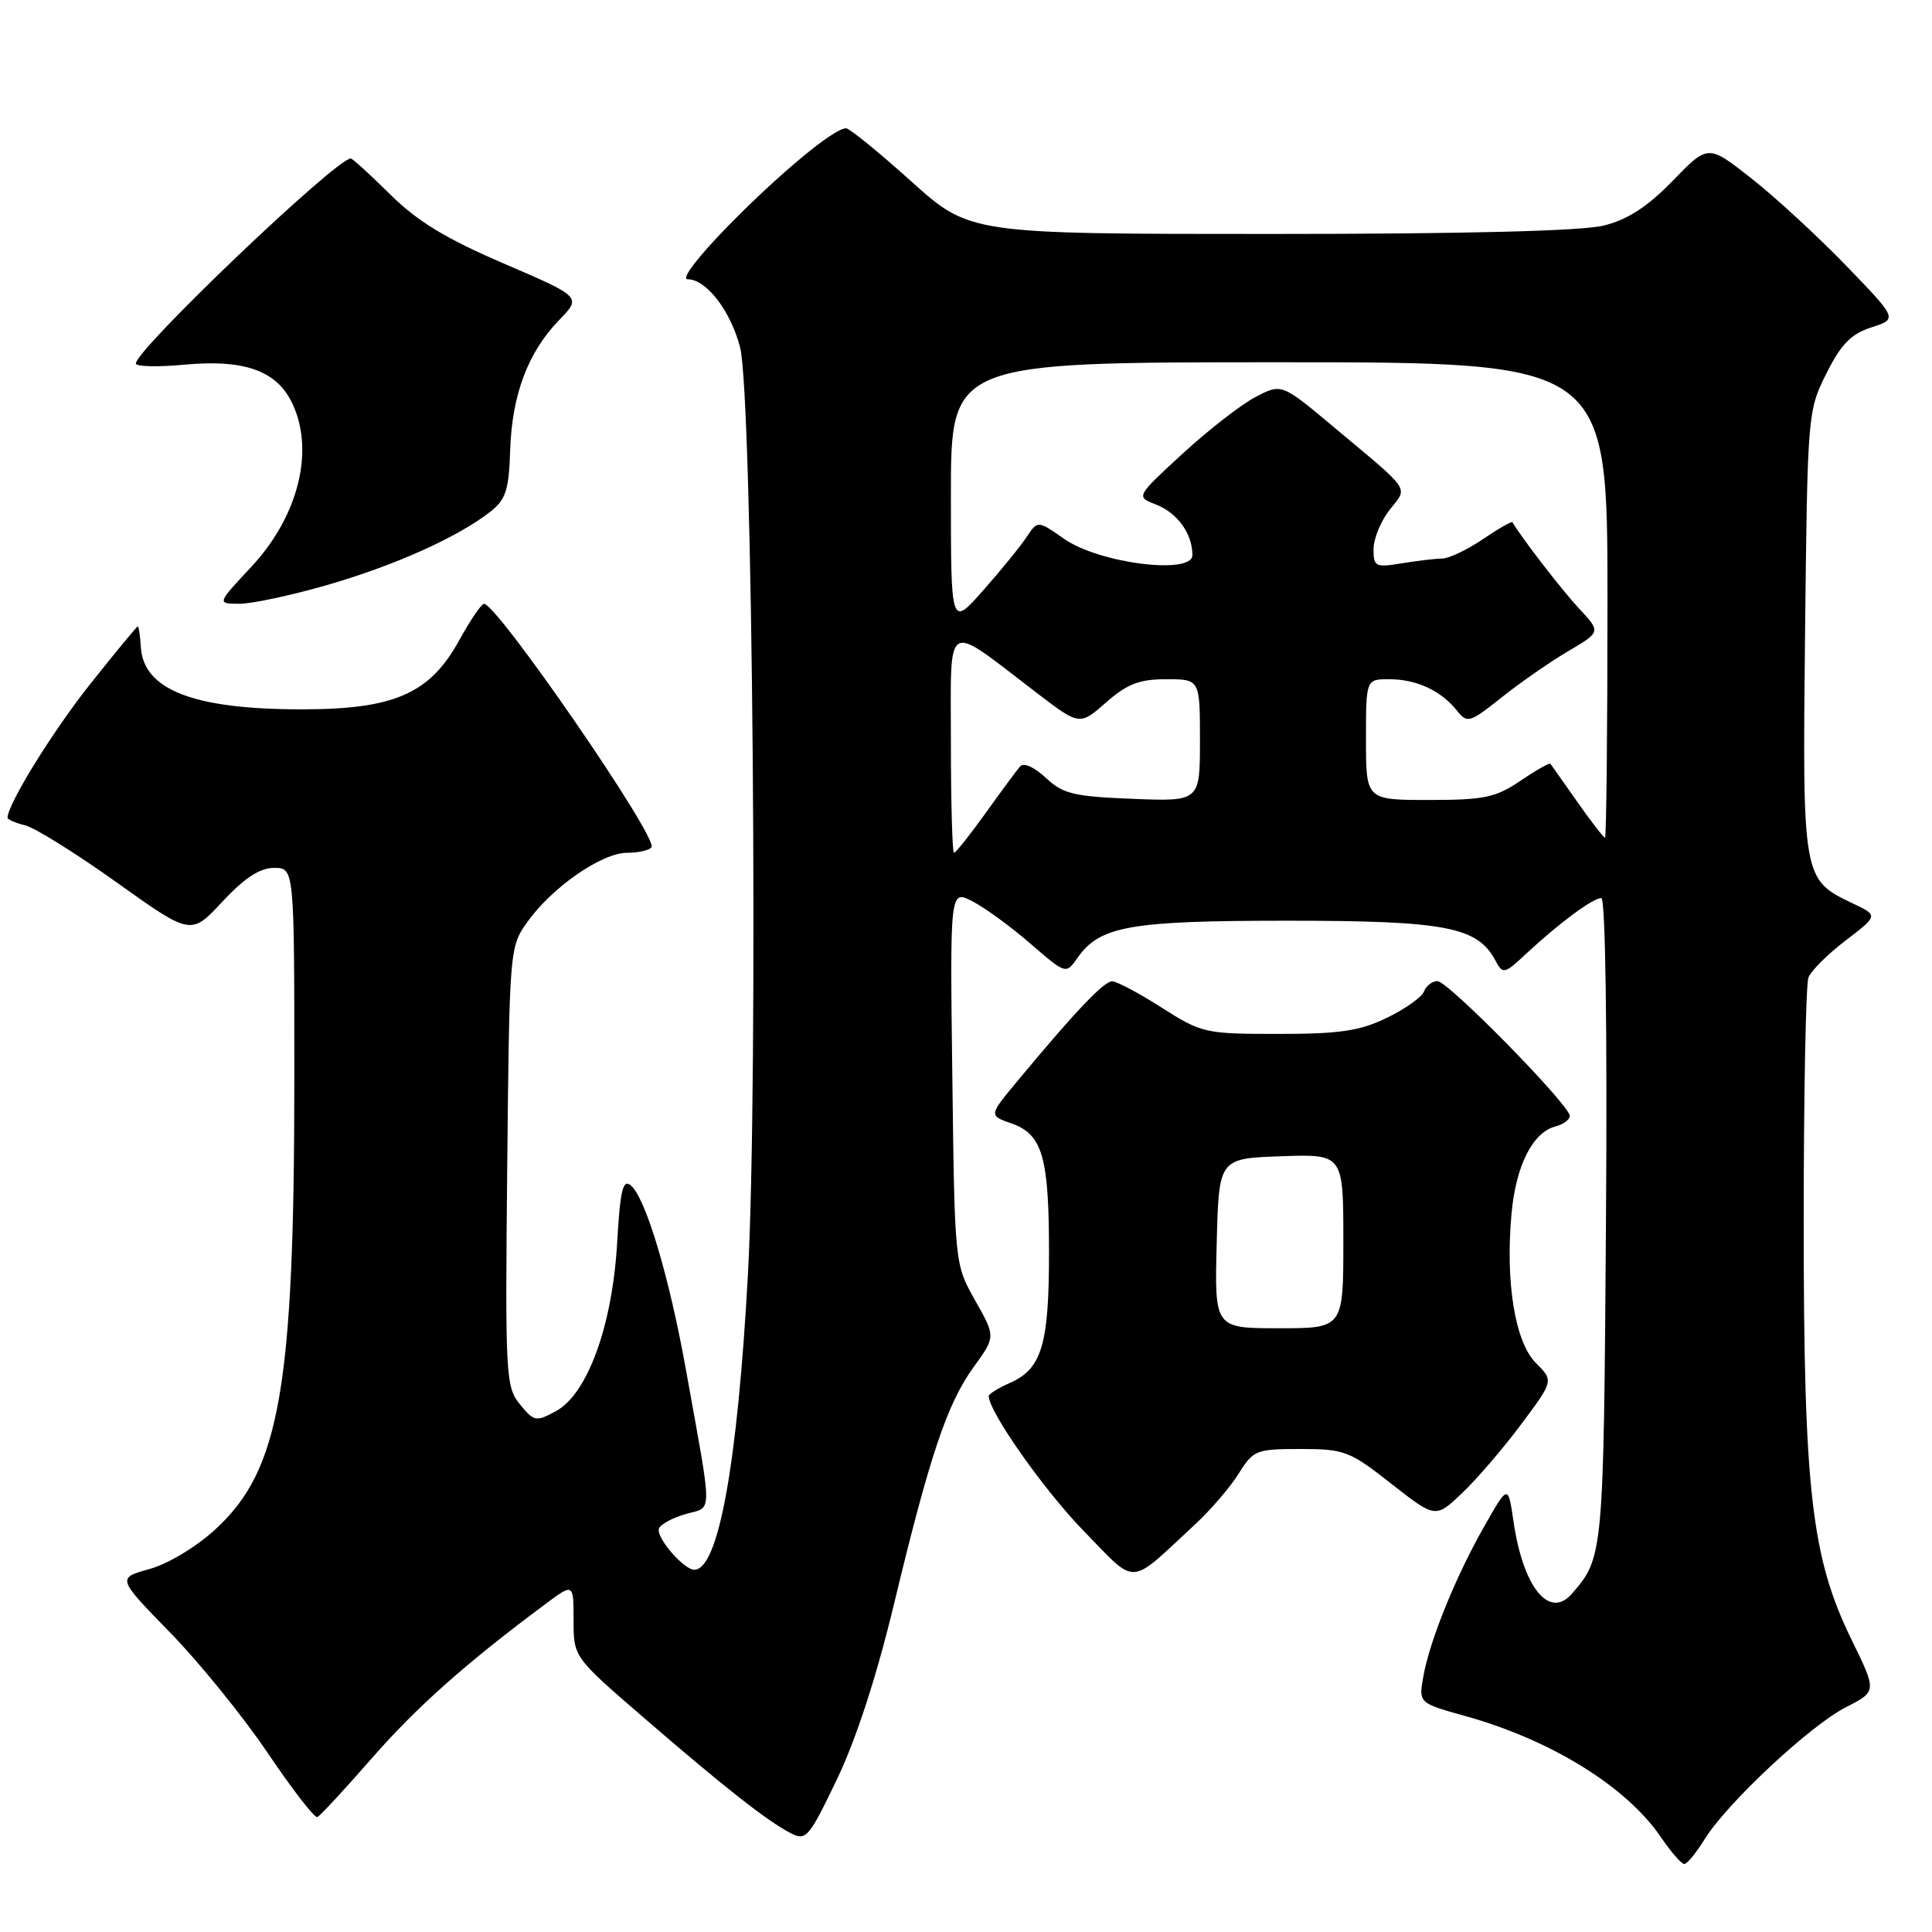 <?xml version="1.0" encoding="UTF-8" standalone="no"?>
<!DOCTYPE svg PUBLIC "-//W3C//DTD SVG 1.1//EN" "http://www.w3.org/Graphics/SVG/1.1/DTD/svg11.dtd" >
<svg xmlns="http://www.w3.org/2000/svg" xmlns:xlink="http://www.w3.org/1999/xlink" version="1.1" viewBox="0 0 256 256">
 <g >
 <path fill="currentColor"
d=" M 225.88 243.70 C 228.83 238.93 239.86 228.62 244.62 226.20 C 248.69 224.12 248.69 224.12 245.36 217.31 C 240.02 206.40 239.00 197.55 239.00 161.95 C 239.00 145.02 239.28 130.43 239.63 129.53 C 239.97 128.63 242.19 126.42 244.57 124.61 C 248.88 121.31 248.88 121.31 245.49 119.70 C 238.84 116.53 238.83 116.44 239.18 83.82 C 239.50 54.85 239.53 54.44 242.00 49.50 C 243.95 45.60 245.27 44.25 247.97 43.38 C 251.44 42.26 251.44 42.26 244.63 35.21 C 240.88 31.33 235.23 26.12 232.07 23.64 C 226.33 19.12 226.33 19.12 221.65 23.95 C 218.32 27.38 215.70 29.09 212.54 29.88 C 209.65 30.61 194.27 31.00 168.30 31.00 C 128.49 31.00 128.49 31.00 120.71 24.00 C 116.43 20.15 112.56 17.00 112.11 17.00 C 110.51 17.00 103.38 22.90 96.53 29.89 C 92.52 33.97 90.21 37.00 91.10 37.00 C 93.58 37.00 96.78 41.13 98.06 46.00 C 99.74 52.37 100.51 143.30 99.10 168.94 C 97.72 194.06 95.19 208.00 92.00 208.00 C 90.60 208.00 86.92 203.73 87.31 202.56 C 87.50 201.99 89.09 201.12 90.85 200.62 C 94.47 199.58 94.47 201.40 90.89 181.50 C 88.68 169.17 85.55 158.70 83.58 157.07 C 82.53 156.20 82.18 157.69 81.77 164.74 C 81.14 175.65 77.85 184.69 73.69 186.97 C 71.02 188.42 70.78 188.38 68.90 186.09 C 67.01 183.79 66.93 182.34 67.21 154.59 C 67.50 125.77 67.52 125.47 69.88 122.16 C 73.16 117.56 79.74 113.00 83.09 113.00 C 84.63 113.00 86.08 112.66 86.33 112.25 C 87.15 110.89 65.85 79.97 64.13 80.01 C 63.78 80.02 62.29 82.22 60.82 84.89 C 56.93 91.94 52.21 94.00 39.93 93.99 C 25.64 93.99 18.99 91.40 18.66 85.72 C 18.57 84.22 18.39 83.00 18.26 83.00 C 18.13 83.00 15.30 86.43 11.97 90.62 C 6.97 96.91 1.00 106.57 1.00 108.36 C 1.00 108.59 2.06 109.05 3.36 109.37 C 4.65 109.70 10.12 113.11 15.51 116.96 C 25.31 123.95 25.31 123.95 29.47 119.47 C 32.41 116.32 34.43 115.00 36.32 115.00 C 39.00 115.00 39.00 115.00 39.00 142.78 C 39.00 183.85 37.10 194.77 28.59 202.60 C 26.03 204.96 22.30 207.21 19.82 207.90 C 15.50 209.10 15.50 209.10 22.52 216.30 C 26.39 220.26 32.21 227.45 35.47 232.27 C 38.72 237.09 41.68 240.92 42.05 240.77 C 42.41 240.62 45.65 237.12 49.25 233.00 C 55.18 226.21 61.70 220.41 72.25 212.56 C 76.00 209.76 76.00 209.76 76.00 214.67 C 76.00 219.57 76.00 219.57 85.25 227.56 C 95.91 236.77 101.57 241.23 104.71 242.87 C 106.81 243.97 107.14 243.59 110.90 235.77 C 113.44 230.46 116.16 222.13 118.47 212.50 C 123.21 192.81 125.50 185.99 129.02 181.13 C 131.93 177.12 131.93 177.12 129.21 172.31 C 126.50 167.50 126.50 167.50 126.19 142.69 C 125.87 117.88 125.87 117.88 128.86 119.43 C 130.50 120.28 133.96 122.80 136.54 125.04 C 141.24 129.10 141.24 129.10 142.75 126.95 C 145.73 122.70 149.64 122.00 170.57 122.00 C 191.51 122.00 195.76 122.81 198.13 127.24 C 199.15 129.14 199.30 129.11 202.34 126.27 C 206.62 122.29 211.07 119.00 212.18 119.00 C 212.73 119.00 212.98 136.35 212.80 161.75 C 212.49 206.08 212.46 206.38 208.28 211.18 C 205.28 214.62 201.82 210.33 200.55 201.61 C 199.83 196.71 199.83 196.71 196.75 202.11 C 192.96 208.73 189.47 217.30 188.61 222.08 C 187.97 225.66 187.97 225.66 194.08 227.36 C 205.52 230.54 215.51 236.72 220.09 243.45 C 221.42 245.40 222.80 246.99 223.17 246.99 C 223.54 247.00 224.76 245.51 225.88 243.70 Z  M 158.31 202.03 C 160.41 200.09 163.03 197.04 164.14 195.25 C 166.07 192.15 166.45 192.00 172.33 192.00 C 178.14 192.00 178.84 192.27 184.35 196.60 C 190.21 201.19 190.21 201.19 193.73 197.85 C 195.67 196.01 199.20 191.90 201.56 188.73 C 205.87 182.96 205.87 182.96 203.52 180.61 C 200.75 177.84 199.46 169.94 200.28 160.85 C 200.86 154.46 203.07 150.06 206.10 149.26 C 207.15 148.99 208.00 148.36 208.00 147.86 C 208.00 146.43 191.87 130.00 190.47 130.00 C 189.78 130.00 188.98 130.62 188.69 131.37 C 188.40 132.13 186.18 133.70 183.76 134.87 C 180.18 136.61 177.53 137.00 169.39 137.00 C 159.71 137.00 159.24 136.90 153.95 133.53 C 150.95 131.61 147.99 130.04 147.38 130.03 C 146.29 130.00 142.46 134.03 134.76 143.31 C 131.02 147.81 131.02 147.81 134.02 148.86 C 138.13 150.29 139.00 153.28 139.00 166.02 C 139.00 178.16 138.04 181.37 133.85 183.23 C 132.28 183.92 131.00 184.72 131.01 184.99 C 131.05 187.11 138.38 197.51 143.59 202.85 C 150.77 210.21 149.40 210.29 158.31 202.03 Z  M 43.45 77.49 C 52.37 74.90 60.65 71.18 64.95 67.82 C 67.03 66.19 67.43 64.96 67.60 59.65 C 67.84 52.31 69.95 46.69 74.08 42.42 C 77.06 39.35 77.06 39.35 66.78 34.93 C 59.07 31.62 55.30 29.32 51.70 25.76 C 49.06 23.14 46.71 21.00 46.48 21.00 C 44.54 21.00 18.00 46.32 18.00 48.17 C 18.00 48.58 20.90 48.65 24.45 48.32 C 32.17 47.60 36.46 49.05 38.55 53.09 C 41.80 59.38 39.66 68.31 33.28 75.13 C 28.73 80.00 28.73 80.00 31.75 80.00 C 33.42 80.00 38.68 78.87 43.45 77.49 Z  M 126.00 98.38 C 126.00 81.76 124.99 82.35 137.28 91.74 C 143.05 96.16 143.05 96.16 146.56 93.08 C 149.36 90.62 150.97 90.00 154.53 90.00 C 159.00 90.00 159.00 90.00 159.00 98.10 C 159.00 106.20 159.00 106.20 150.08 105.85 C 142.27 105.54 140.84 105.20 138.57 103.06 C 137.03 101.62 135.64 101.01 135.16 101.56 C 134.71 102.08 132.66 104.86 130.59 107.75 C 128.52 110.64 126.64 113.00 126.41 113.00 C 126.19 113.00 126.00 106.42 126.00 98.38 Z  M 209.00 106.25 C 207.16 103.64 205.56 101.37 205.44 101.20 C 205.33 101.04 203.54 102.05 201.48 103.45 C 198.19 105.68 196.67 106.00 189.36 106.00 C 181.00 106.00 181.00 106.00 181.00 98.00 C 181.00 90.00 181.00 90.00 184.07 90.00 C 187.66 90.00 190.90 91.49 193.00 94.10 C 194.44 95.89 194.68 95.82 199.00 92.39 C 201.47 90.42 205.44 87.67 207.82 86.27 C 212.13 83.73 212.13 83.73 209.22 80.62 C 206.96 78.19 201.59 71.24 200.41 69.20 C 200.31 69.04 198.54 70.05 196.48 71.45 C 194.41 72.85 192.00 74.00 191.11 74.01 C 190.22 74.02 187.81 74.30 185.75 74.64 C 182.25 75.22 182.00 75.09 182.00 72.77 C 182.00 71.39 182.96 69.05 184.13 67.56 C 186.58 64.44 187.18 65.33 176.65 56.52 C 169.81 50.79 169.81 50.79 166.30 52.64 C 164.37 53.66 160.03 57.05 156.65 60.16 C 150.50 65.82 150.50 65.82 153.19 66.86 C 156.01 67.96 158.00 70.72 158.00 73.55 C 158.00 76.21 145.63 74.65 141.00 71.40 C 137.50 68.95 137.50 68.95 136.00 71.20 C 135.18 72.44 132.59 75.61 130.25 78.26 C 126.00 83.07 126.00 83.07 126.00 65.53 C 126.00 48.00 126.00 48.00 169.50 48.00 C 213.00 48.00 213.00 48.00 213.00 79.50 C 213.00 96.83 212.85 111.00 212.67 111.00 C 212.49 111.00 210.83 108.86 209.00 106.25 Z  M 161.22 164.75 C 161.50 153.50 161.50 153.50 169.75 153.21 C 178.00 152.92 178.00 152.92 178.00 164.46 C 178.00 176.00 178.00 176.00 169.47 176.00 C 160.93 176.00 160.93 176.00 161.22 164.75 Z "/>
</g>
</svg>